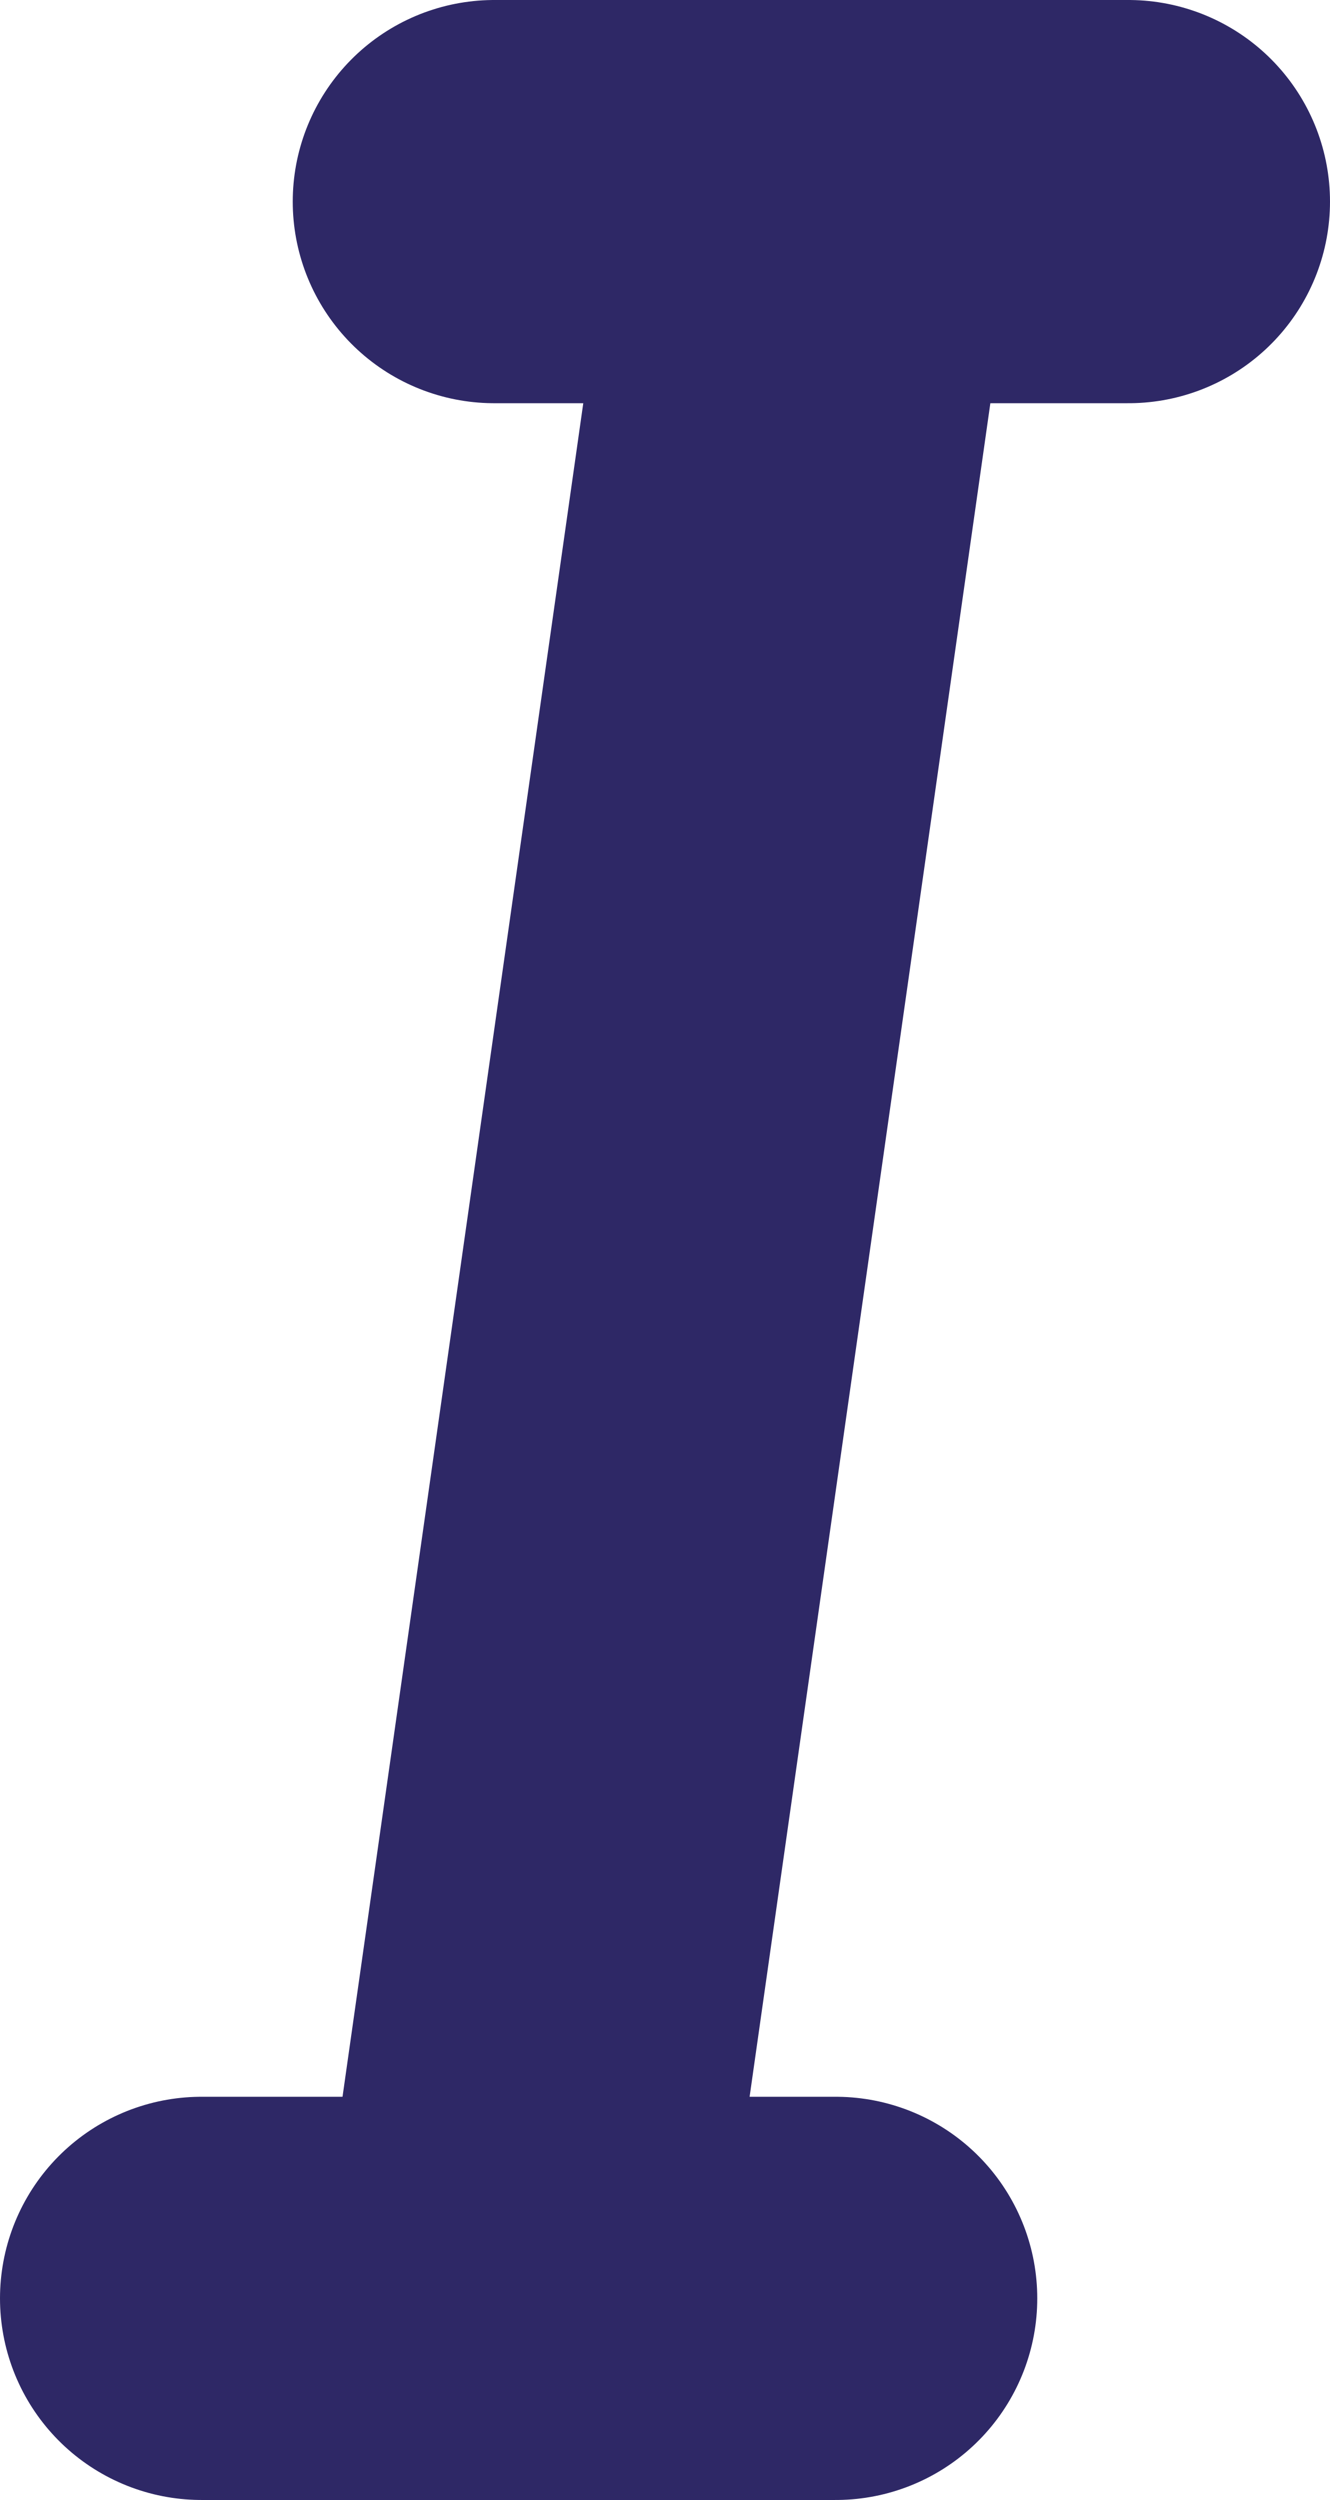 <svg width="132" height="248" viewBox="0 0 132 248" fill="none" xmlns="http://www.w3.org/2000/svg">
<path d="M49.053 20H112" stroke="#2E2866" stroke-width="40" stroke-linecap="round"/>
<path d="M80.934 20L51.474 227.138" stroke="#2E2866" stroke-width="40" stroke-linecap="round" stroke-linejoin="round"/>
<path d="M20 228H82.947" stroke="#2E2866" stroke-width="40" stroke-linecap="round"/>
</svg>
